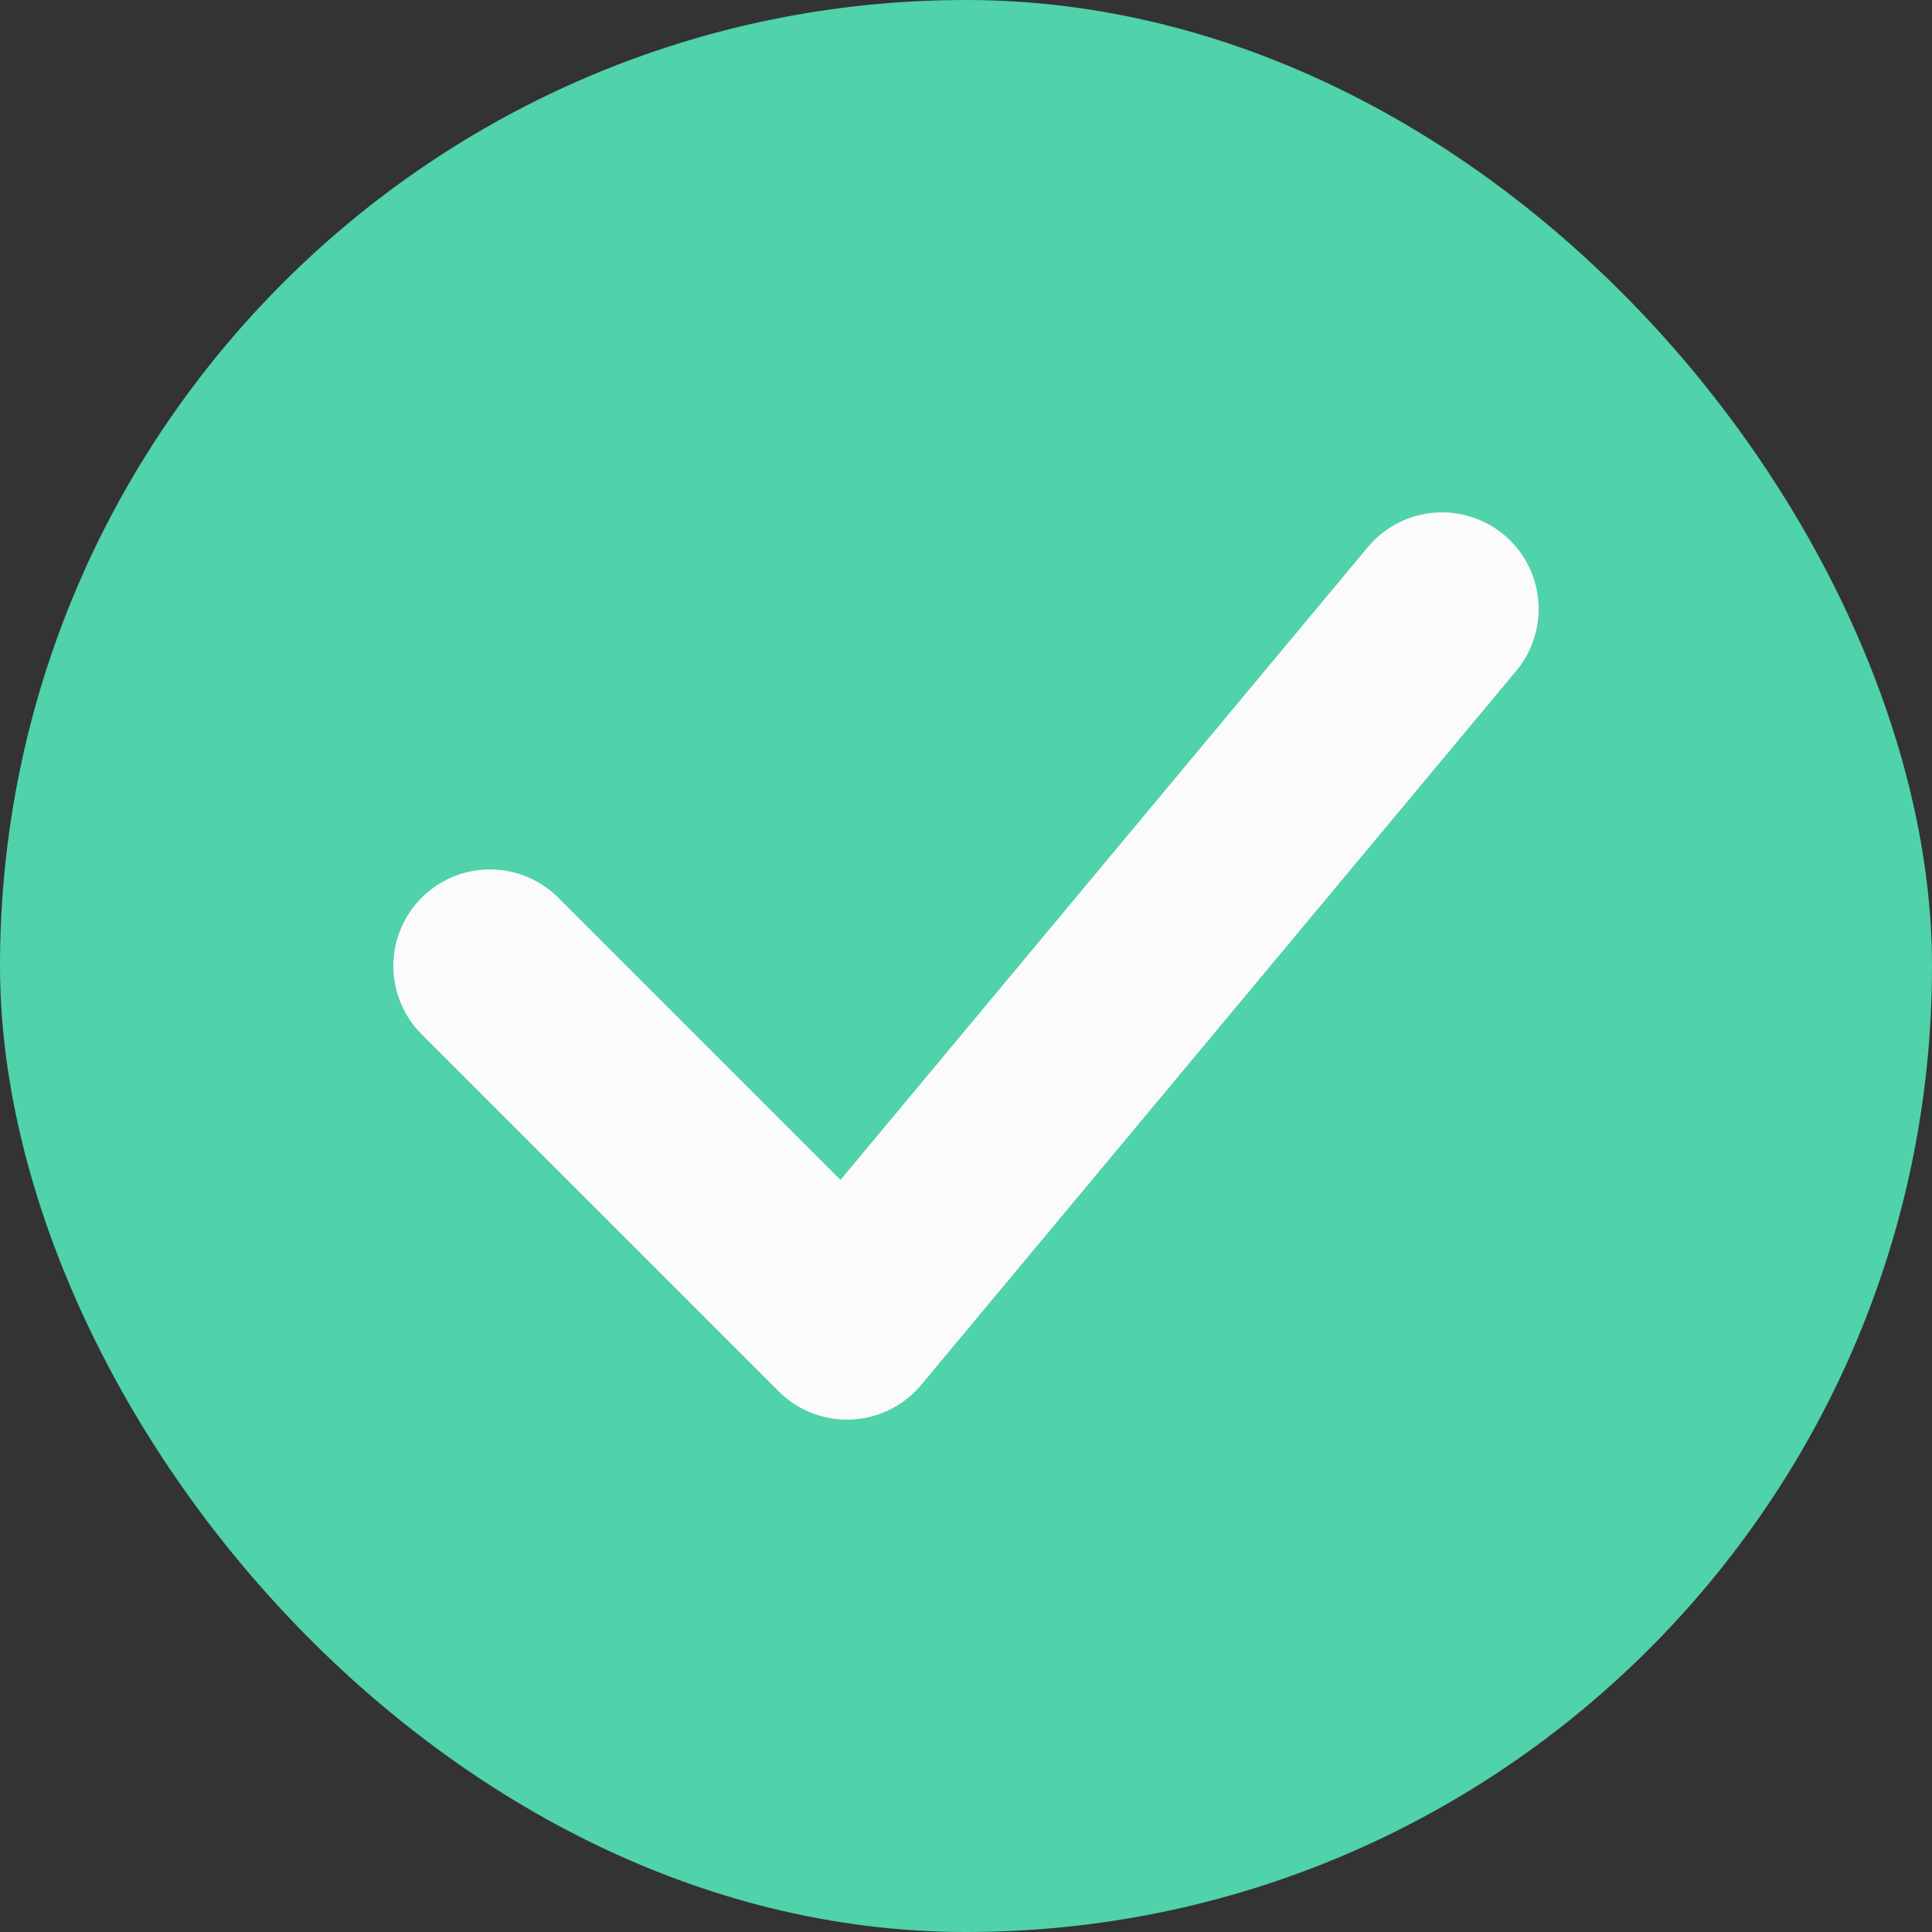 <svg width="20" height="20" viewBox="0 0 20 20" fill="none" xmlns="http://www.w3.org/2000/svg">
<rect x="0" y="0" width="20" height="20" fill="#333333" stroke="none"/>
<rect width="20" height="20" rx="10" fill="#50D2AB"/>
<path d="M5.072 10L8.768 13.696L14.928 6.304" stroke="#FBFBFB" stroke-width="2" stroke-linecap="round" stroke-linejoin="round"/>
</svg>
